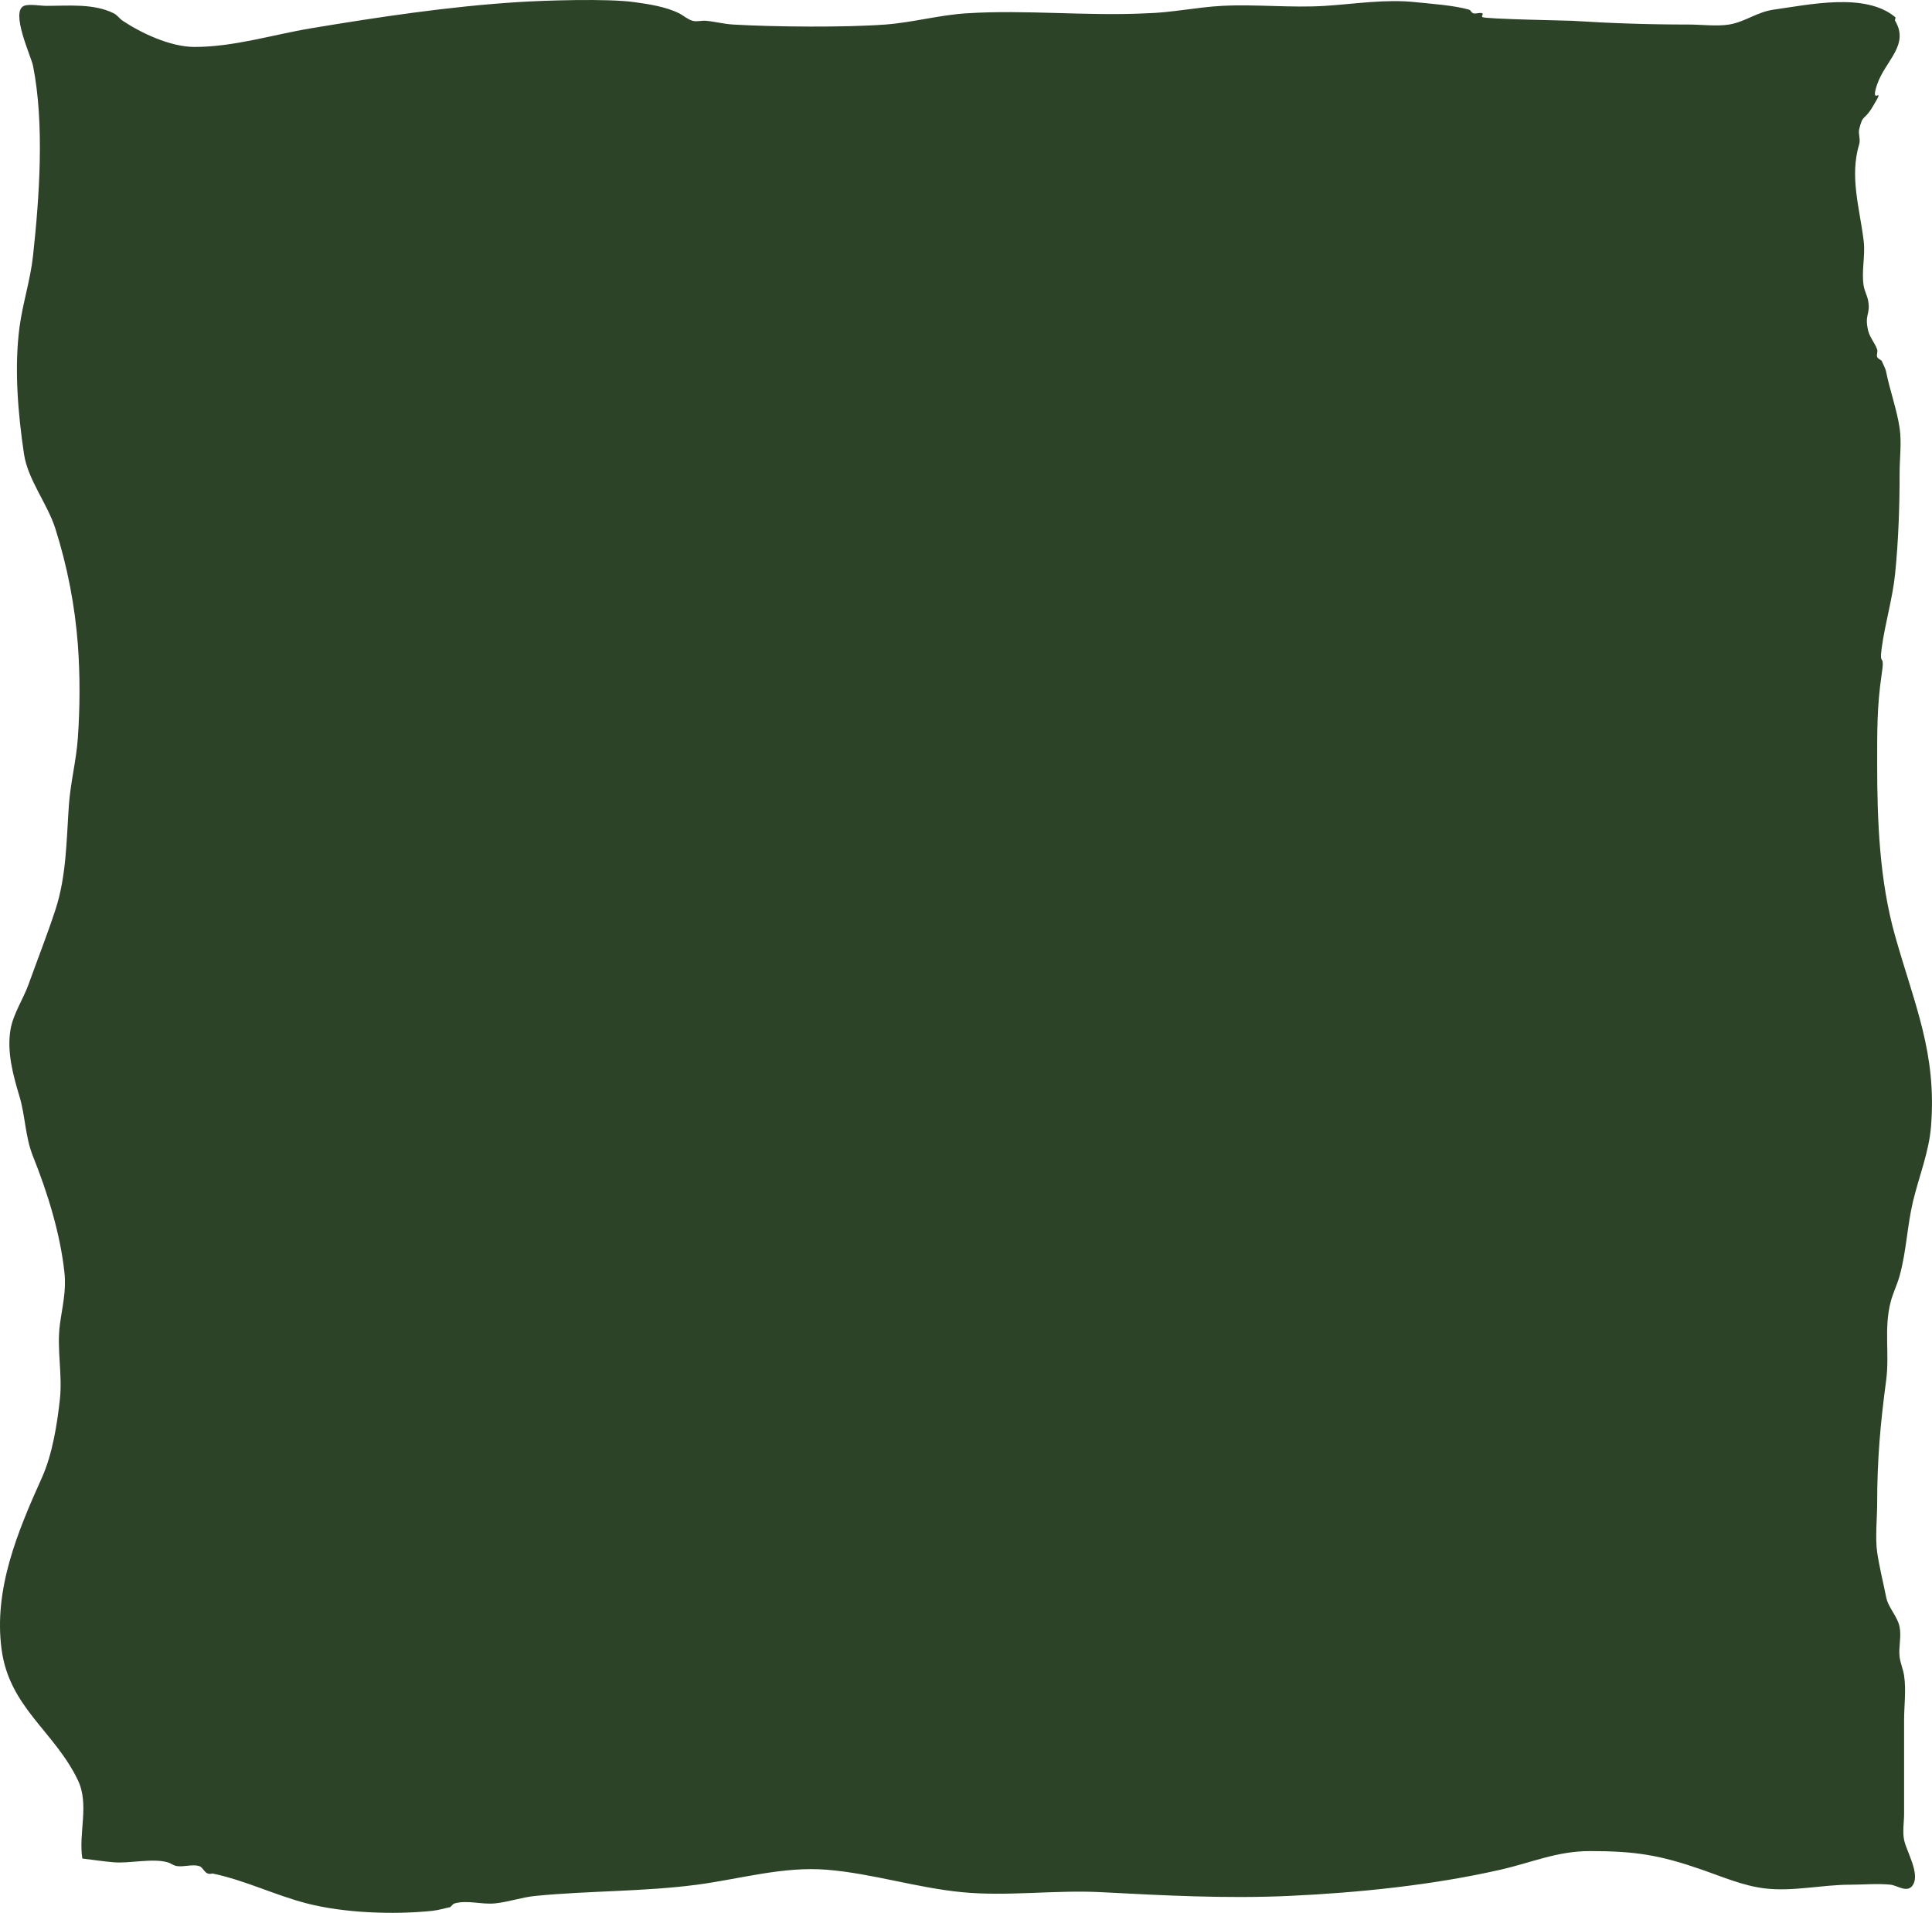 <?xml version="1.0" encoding="utf-8"?>
<svg width="1345.52" height="1332.484" viewBox="0 0 356.002 352.553" xmlns="http://www.w3.org/2000/svg">
  <g id="layer1" transform="matrix(1, 0, 0, 1, 73.025, 27.781)">
    <g id="g50118" transform="translate(-3399.277,-3146.916)">
      <path style="fill-opacity: 1; stroke: none; stroke-width: 0.982; stroke-linejoin: round; stroke-dasharray: none; stroke-opacity: 1; paint-order: fill markers; stop-color: rgb(0, 0, 0); fill: rgb(44, 67, 40);" d="m 3341.426,3461.682 c -0.757,-4.635 1.335,-9.957 -0.827,-14.457 -4.328,-9.009 -12.626,-13.379 -14.056,-24.096 -1.475,-11.053 2.899,-21.582 7.441,-31.669 1.942,-4.312 2.811,-9.909 3.307,-14.457 0.496,-4.545 -0.605,-9.234 0,-13.769 0.447,-3.352 1.209,-6.134 0.827,-9.638 -0.779,-7.133 -3.082,-14.583 -5.788,-21.342 -1.459,-3.644 -1.399,-7.415 -2.481,-11.015 -1.168,-3.89 -2.371,-8.211 -1.654,-12.392 0.483,-2.816 2.341,-5.58 3.307,-8.261 1.631,-4.527 3.469,-9.215 4.961,-13.769 2.045,-6.244 2.03,-12.904 2.481,-19.276 0.293,-4.149 1.361,-8.243 1.654,-12.392 0.394,-5.579 0.419,-11.633 0,-17.211 -0.54,-7.192 -1.934,-14.38 -4.134,-21.342 -1.464,-4.633 -5.072,-8.999 -5.788,-13.769 -1.111,-7.401 -1.828,-15.902 -0.827,-23.407 0.579,-4.339 2.003,-8.708 2.481,-13.08 1.175,-10.759 2.147,-24.383 0,-35.111 -0.332,-1.658 -4.218,-9.948 -1.654,-11.015 0.932,-0.388 3.013,0 4.134,0 4.094,0 8.703,-0.471 12.402,1.377 0.668,0.334 1.045,0.972 1.654,1.377 3.338,2.224 8.742,4.819 13.229,4.819 7.267,0 14.424,-2.264 21.497,-3.442 12.531,-2.087 25.32,-4.005 38.034,-4.819 4.977,-0.319 16.541,-0.688 21.497,0 2.688,0.373 5.809,0.837 8.268,2.065 0.852,0.426 1.538,1.115 2.481,1.377 0.784,0.218 1.659,-0.076 2.48,0 1.666,0.154 3.289,0.589 4.961,0.689 7.5,0.446 20.762,0.556 28.112,0 4.99,-0.378 9.887,-1.746 14.883,-2.065 10.96,-0.702 22.097,0.537 33.073,0 4.727,-0.105 9.347,-1.132 14.056,-1.377 6.309,-0.328 12.715,0.404 19.017,0 5.43,-0.348 11.028,-1.262 16.536,-0.689 3.09,0.322 7.036,0.576 9.922,1.377 0.37,0.103 0.457,0.586 0.827,0.688 0.523,0.145 1.161,-0.205 1.654,0 0.247,0.103 -0.195,0.526 0,0.688 0.452,0.377 15.792,0.641 16.536,0.689 7.24,0.464 14.218,0.689 21.497,0.689 2.282,0 5.209,0.372 7.441,0 3.02,-0.503 5.114,-2.316 8.268,-2.754 6.567,-0.911 16.833,-3.195 22.324,1.377 0.195,0.162 -0.123,0.483 0,0.689 2.682,4.466 -1.824,7.382 -3.307,11.704 -1.546,4.506 1.891,-0.396 -0.827,4.131 -1.626,2.708 -1.788,1.247 -2.481,4.131 -0.216,0.9 0.268,1.863 0,2.754 -1.819,6.056 0.089,11.76 0.827,17.9 0.325,2.704 -0.462,5.57 0,8.261 0.161,0.937 0.666,1.817 0.827,2.754 0.441,2.57 -0.735,2.448 0,5.508 0.291,1.212 1.246,2.254 1.654,3.442 0.151,0.441 -0.174,0.942 0,1.377 0.123,0.308 0.551,0.459 0.827,0.688 0.276,0.688 0.683,1.35 0.827,2.065 0.674,3.368 1.969,6.92 2.48,10.327 0.401,2.669 0,5.566 0,8.261 0,6.253 -0.206,12.387 -0.827,18.588 -0.463,4.62 -1.867,9.169 -2.481,13.769 -0.482,3.614 0.643,0.536 0,4.819 -0.873,5.813 -0.827,10.598 -0.827,16.523 0,10.435 0.418,21.443 3.307,31.669 3.623,12.82 7.694,21.631 6.615,35.111 -0.378,4.721 -2.207,9.189 -3.307,13.769 -1.089,4.535 -1.226,9.243 -2.481,13.769 -0.451,1.628 -1.233,3.186 -1.654,4.819 -1.263,4.908 -0.175,9.574 -0.827,14.457 -1.065,7.977 -1.654,14.555 -1.654,22.719 0,2.384 -0.385,6.385 0,8.95 0.423,2.821 1.107,5.53 1.654,8.261 0.4,1.996 2.081,3.511 2.48,5.508 0.362,1.811 -0.219,3.681 0,5.508 0.14,1.164 0.652,2.281 0.827,3.442 0.401,2.669 0,5.569 0,8.261 0,5.737 0,11.474 0,17.211 0,1.606 -0.317,3.235 0,4.819 0.412,2.061 2.934,6.13 1.654,8.261 -1.003,1.671 -2.882,0.13 -4.134,0 -2.461,-0.256 -4.961,0 -7.441,0 -5.197,0 -10.574,1.299 -15.71,0.688 -4.051,-0.482 -7.872,-2.158 -11.575,-3.442 -7.806,-2.708 -12.252,-3.442 -20.671,-3.442 -6.123,0 -10.679,2.112 -16.536,3.442 -12.459,2.829 -26.021,4.225 -38.861,4.819 -11.574,0.535 -23.209,-0.089 -34.727,-0.688 -8.459,-0.44 -17.221,0.824 -25.631,0 -8.41,-0.824 -16.433,-3.434 -24.805,-4.131 -8.098,-0.674 -16.13,1.722 -23.978,2.754 -9.834,1.293 -19.878,1.097 -29.766,2.065 -2.524,0.247 -4.92,1.115 -7.441,1.377 -2.462,0.256 -5.088,-0.653 -7.441,0 -0.37,0.103 -0.551,0.459 -0.827,0.688 -1.103,0.23 -2.18,0.571 -3.307,0.688 -7.162,0.746 -16.346,0.394 -23.151,-1.377 -6.034,-1.57 -11.303,-4.246 -17.363,-5.508 -1.496,0.415 -1.538,-1.115 -2.481,-1.377 -1.307,-0.363 -2.783,0.225 -4.134,0 -0.604,-0.101 -1.069,-0.526 -1.654,-0.689 -2.841,-0.788 -6.934,0.249 -9.922,0 -1.939,-0.161 -3.858,-0.459 -5.788,-0.688 z" id="path31991"/>
    </g>
  </g>
</svg>